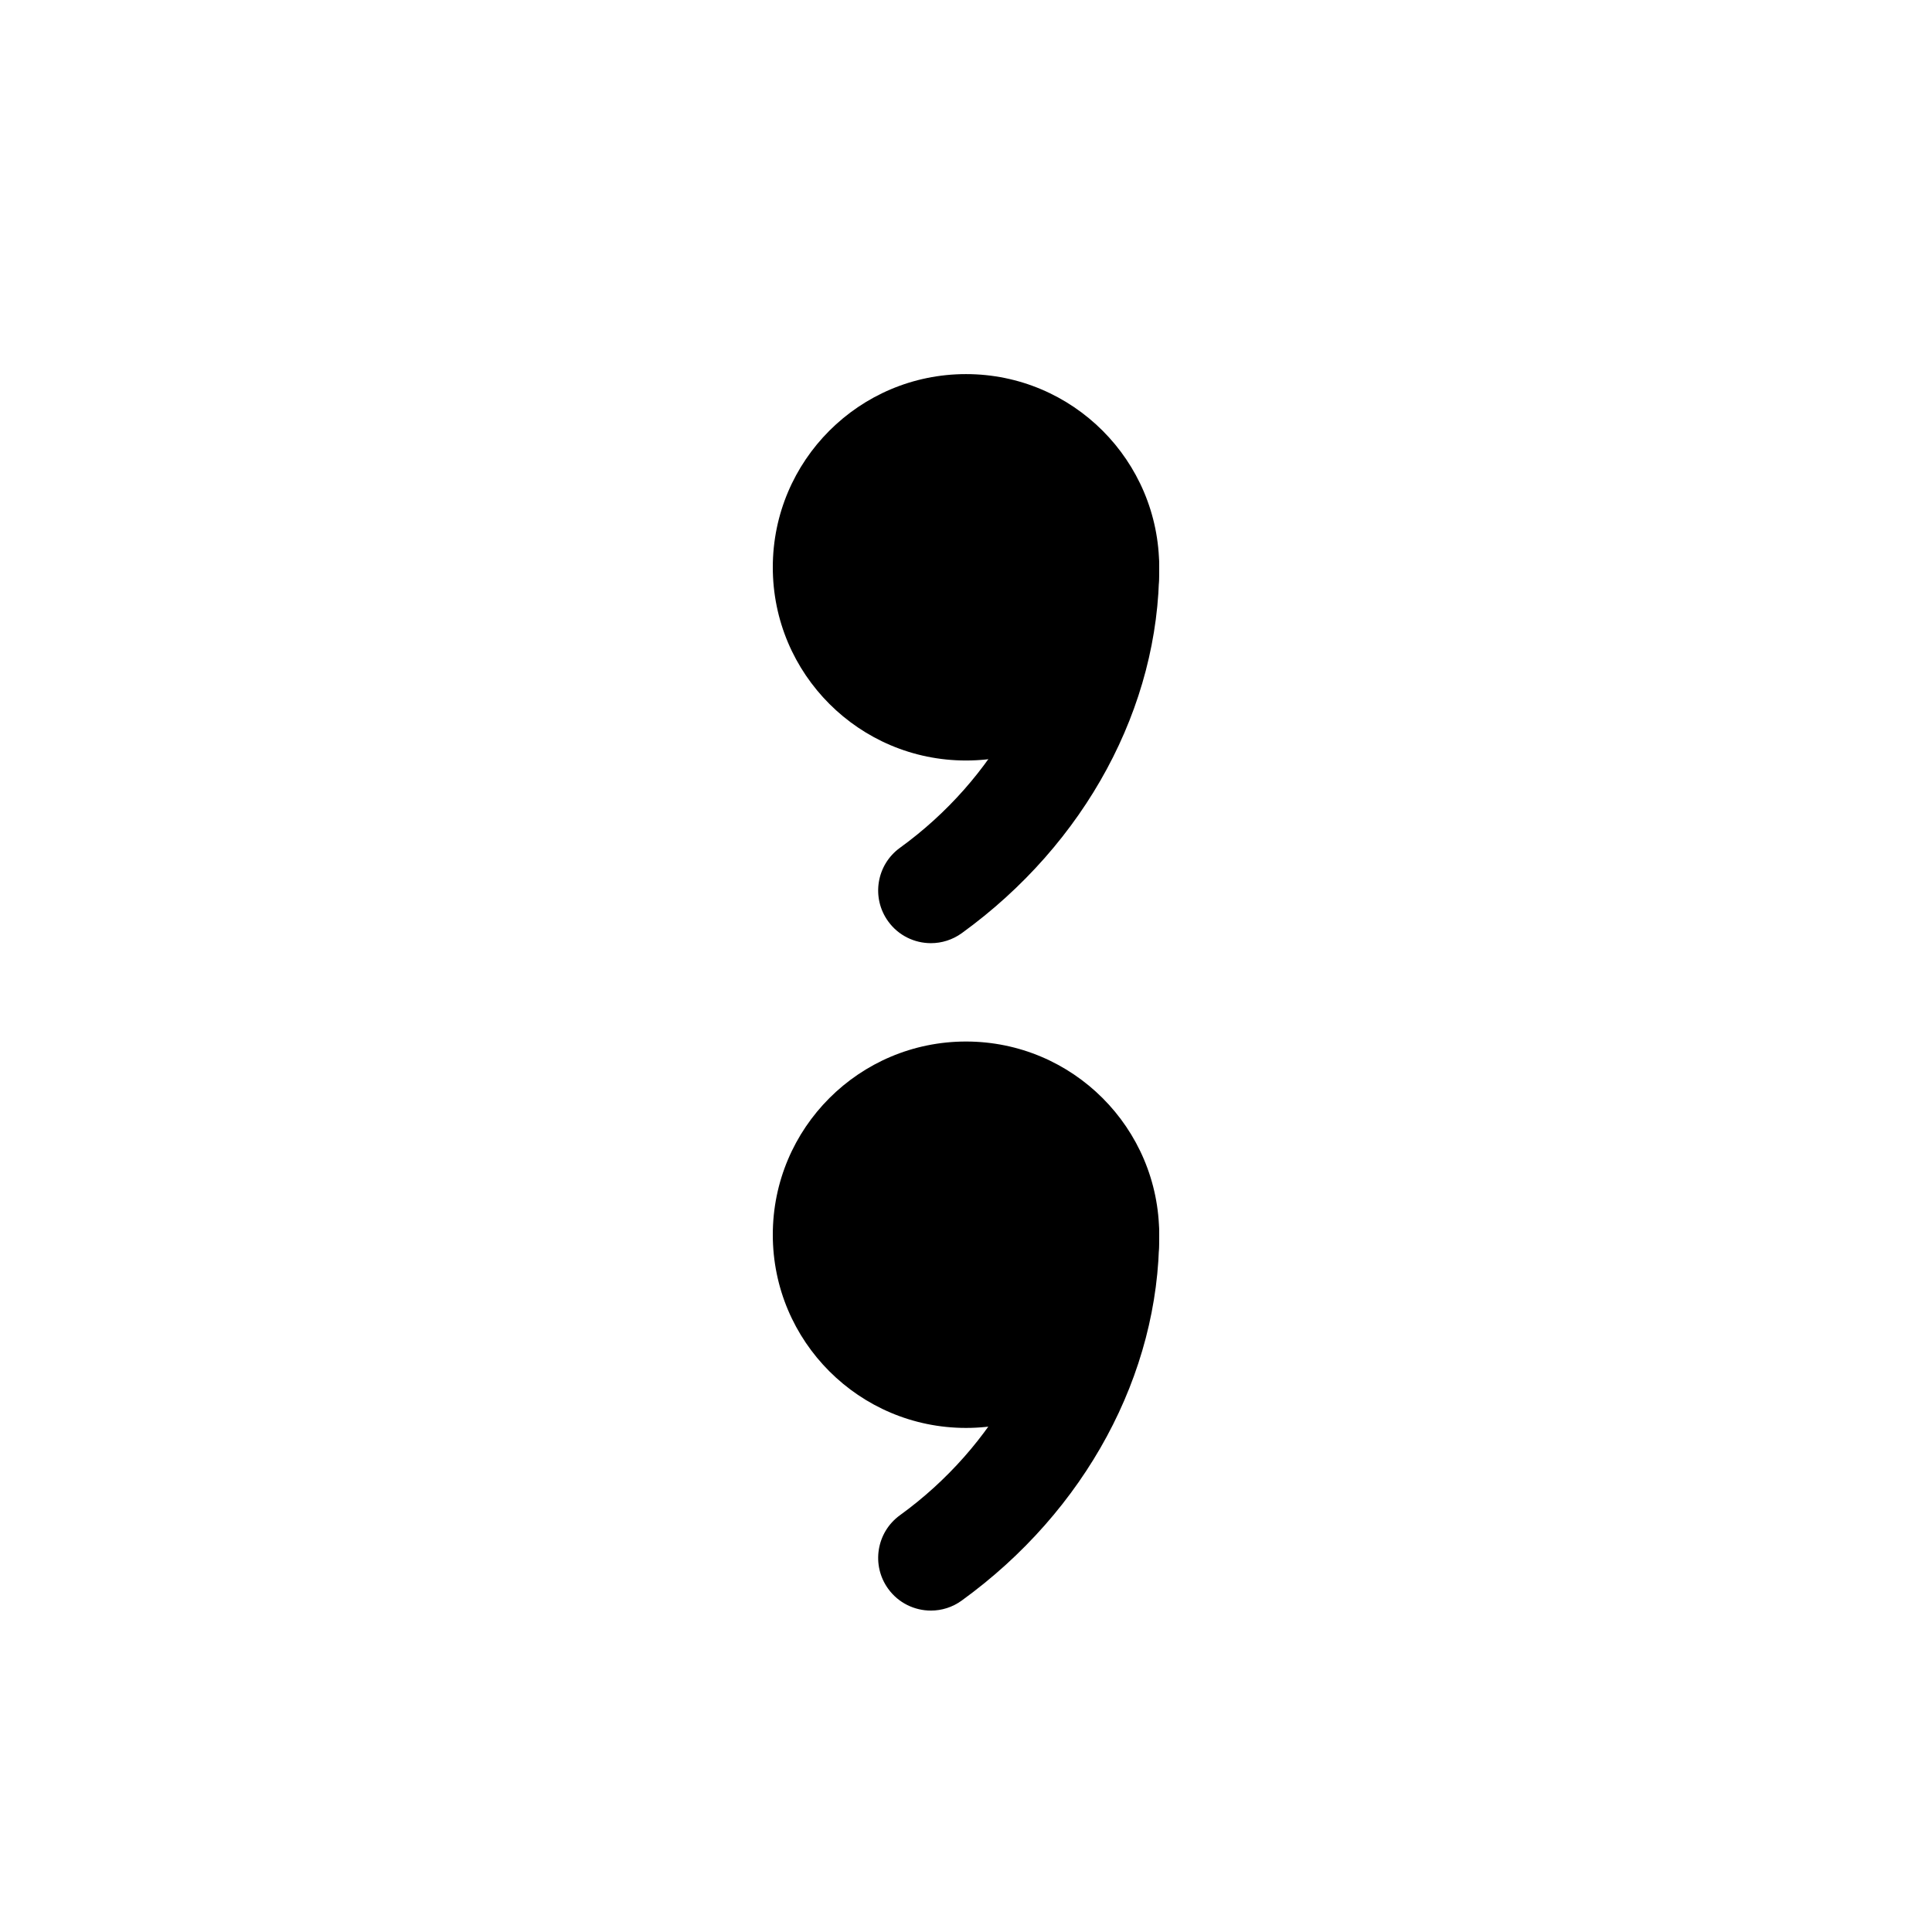 <?xml version="1.0" encoding="utf-8"?>
<!-- Generator: Adobe Illustrator 16.0.3, SVG Export Plug-In . SVG Version: 6.00 Build 0)  -->
<!DOCTYPE svg PUBLIC "-//W3C//DTD SVG 1.1//EN" "http://www.w3.org/Graphics/SVG/1.1/DTD/svg11.dtd">
<svg version="1.1"
	 id="svg2" xmlns:dc="http://purl.org/dc/elements/1.1/" xmlns:cc="http://creativecommons.org/ns#" xmlns:rdf="http://www.w3.org/1999/02/22-rdf-syntax-ns#" xmlns:svg="http://www.w3.org/2000/svg"
	 xmlns="http://www.w3.org/2000/svg" xmlns:xlink="http://www.w3.org/1999/xlink" x="0px" y="0px" width="55px" height="55px"
	 viewBox="0 0 55 55" enable-background="new 0 0 55 55" xml:space="preserve">
<circle cx="27.5" cy="16.15" r="5.5"/>
<path d="M26.501,26.85c-0.465,0-0.923-0.215-1.216-0.62c-0.486-0.671-0.336-1.609,0.335-2.095C28.322,22.179,30,19.119,30,16.15
	c0-0.829,0.672-1.5,1.5-1.5s1.5,0.671,1.5,1.5c0,3.974-2.101,7.867-5.62,10.415C27.114,26.757,26.806,26.85,26.501,26.85z"/>
<circle cx="27.5" cy="35.15" r="5.5"/>
<path d="M26.501,45.85c-0.465,0-0.923-0.215-1.216-0.62c-0.486-0.671-0.336-1.609,0.335-2.095C28.322,41.179,30,38.12,30,35.15
	c0-0.828,0.672-1.5,1.5-1.5s1.5,0.672,1.5,1.5c0,3.974-2.102,7.866-5.621,10.414C27.114,45.757,26.806,45.85,26.501,45.85z"/>
</svg>
